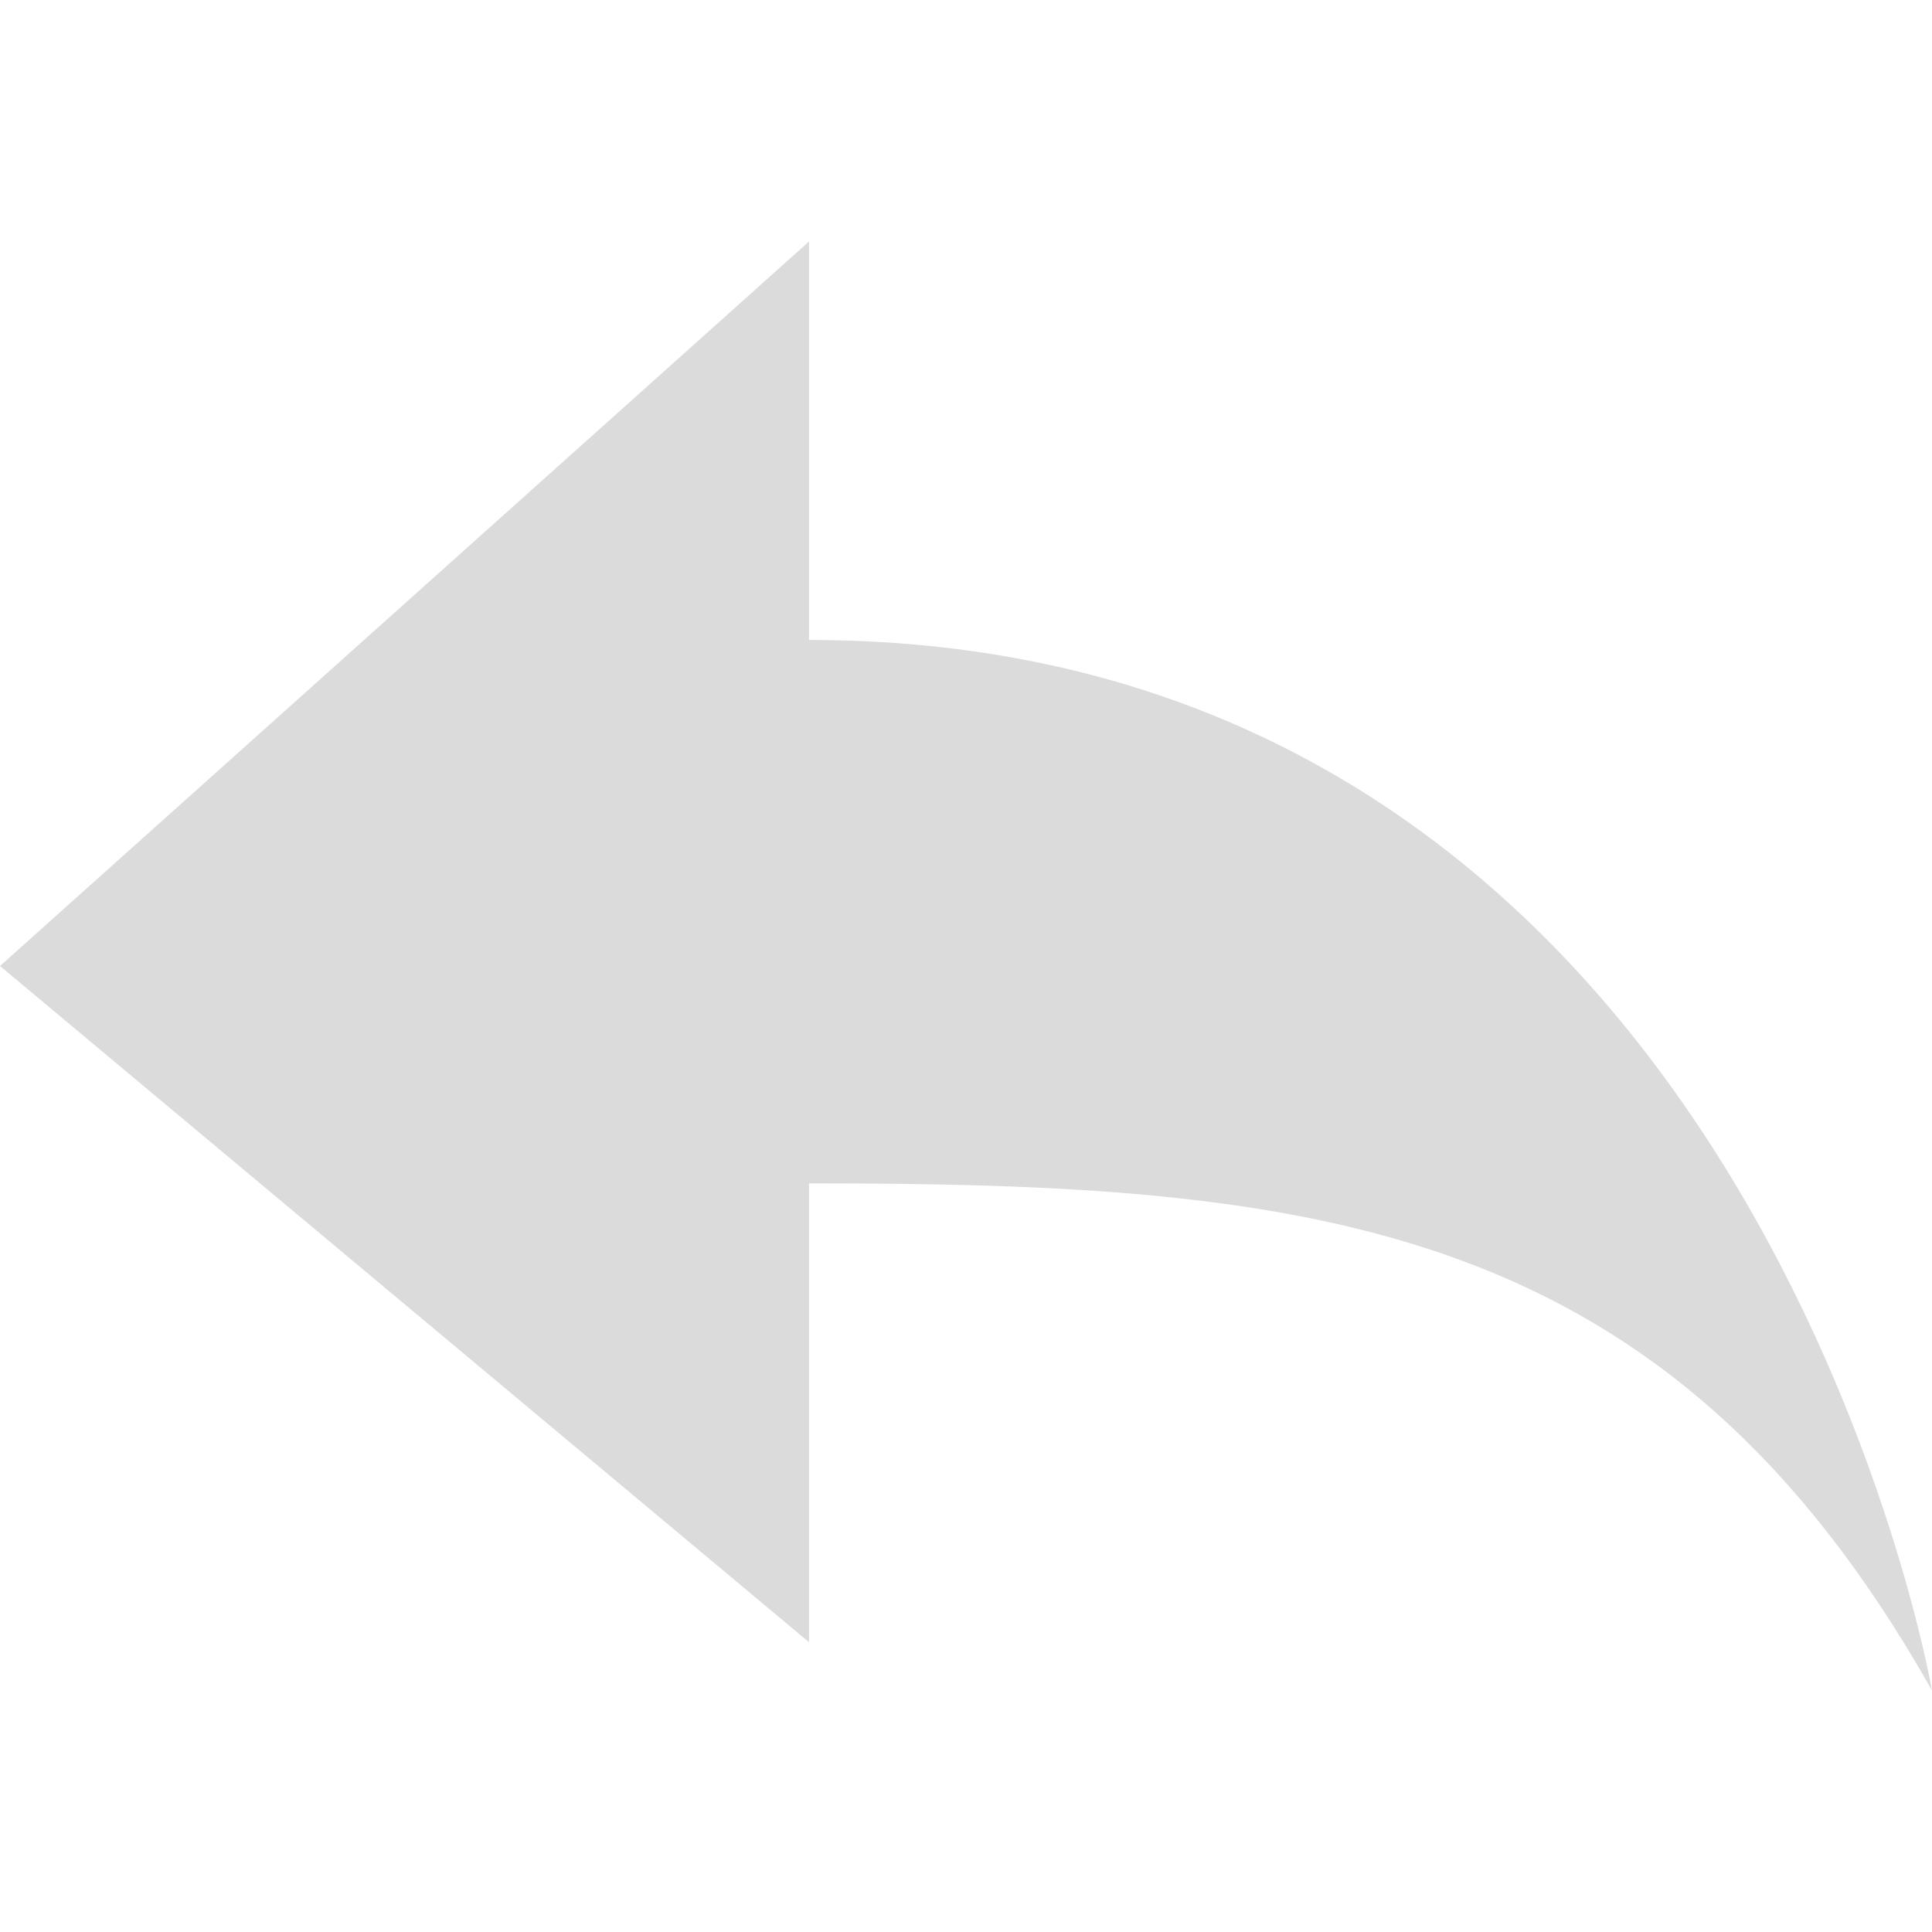 <?xml version="1.0" standalone="no"?><!DOCTYPE svg PUBLIC "-//W3C//DTD SVG 1.1//EN" "http://www.w3.org/Graphics/SVG/1.1/DTD/svg11.dtd"><svg t="1614940552690" class="icon" viewBox="0 0 1024 1024" version="1.1" xmlns="http://www.w3.org/2000/svg" p-id="5701" xmlns:xlink="http://www.w3.org/1999/xlink" width="200" height="200"><defs><style type="text/css"></style></defs><path d="M1024 896c0 0-96-556.8-595.2-556.8L428.8 128 0 512l428.8 358.4L428.8 627.2C697.6 627.2 883.2 646.4 1024 896L1024 896 1024 896z" p-id="5702" fill="#dbdbdb"></path></svg>